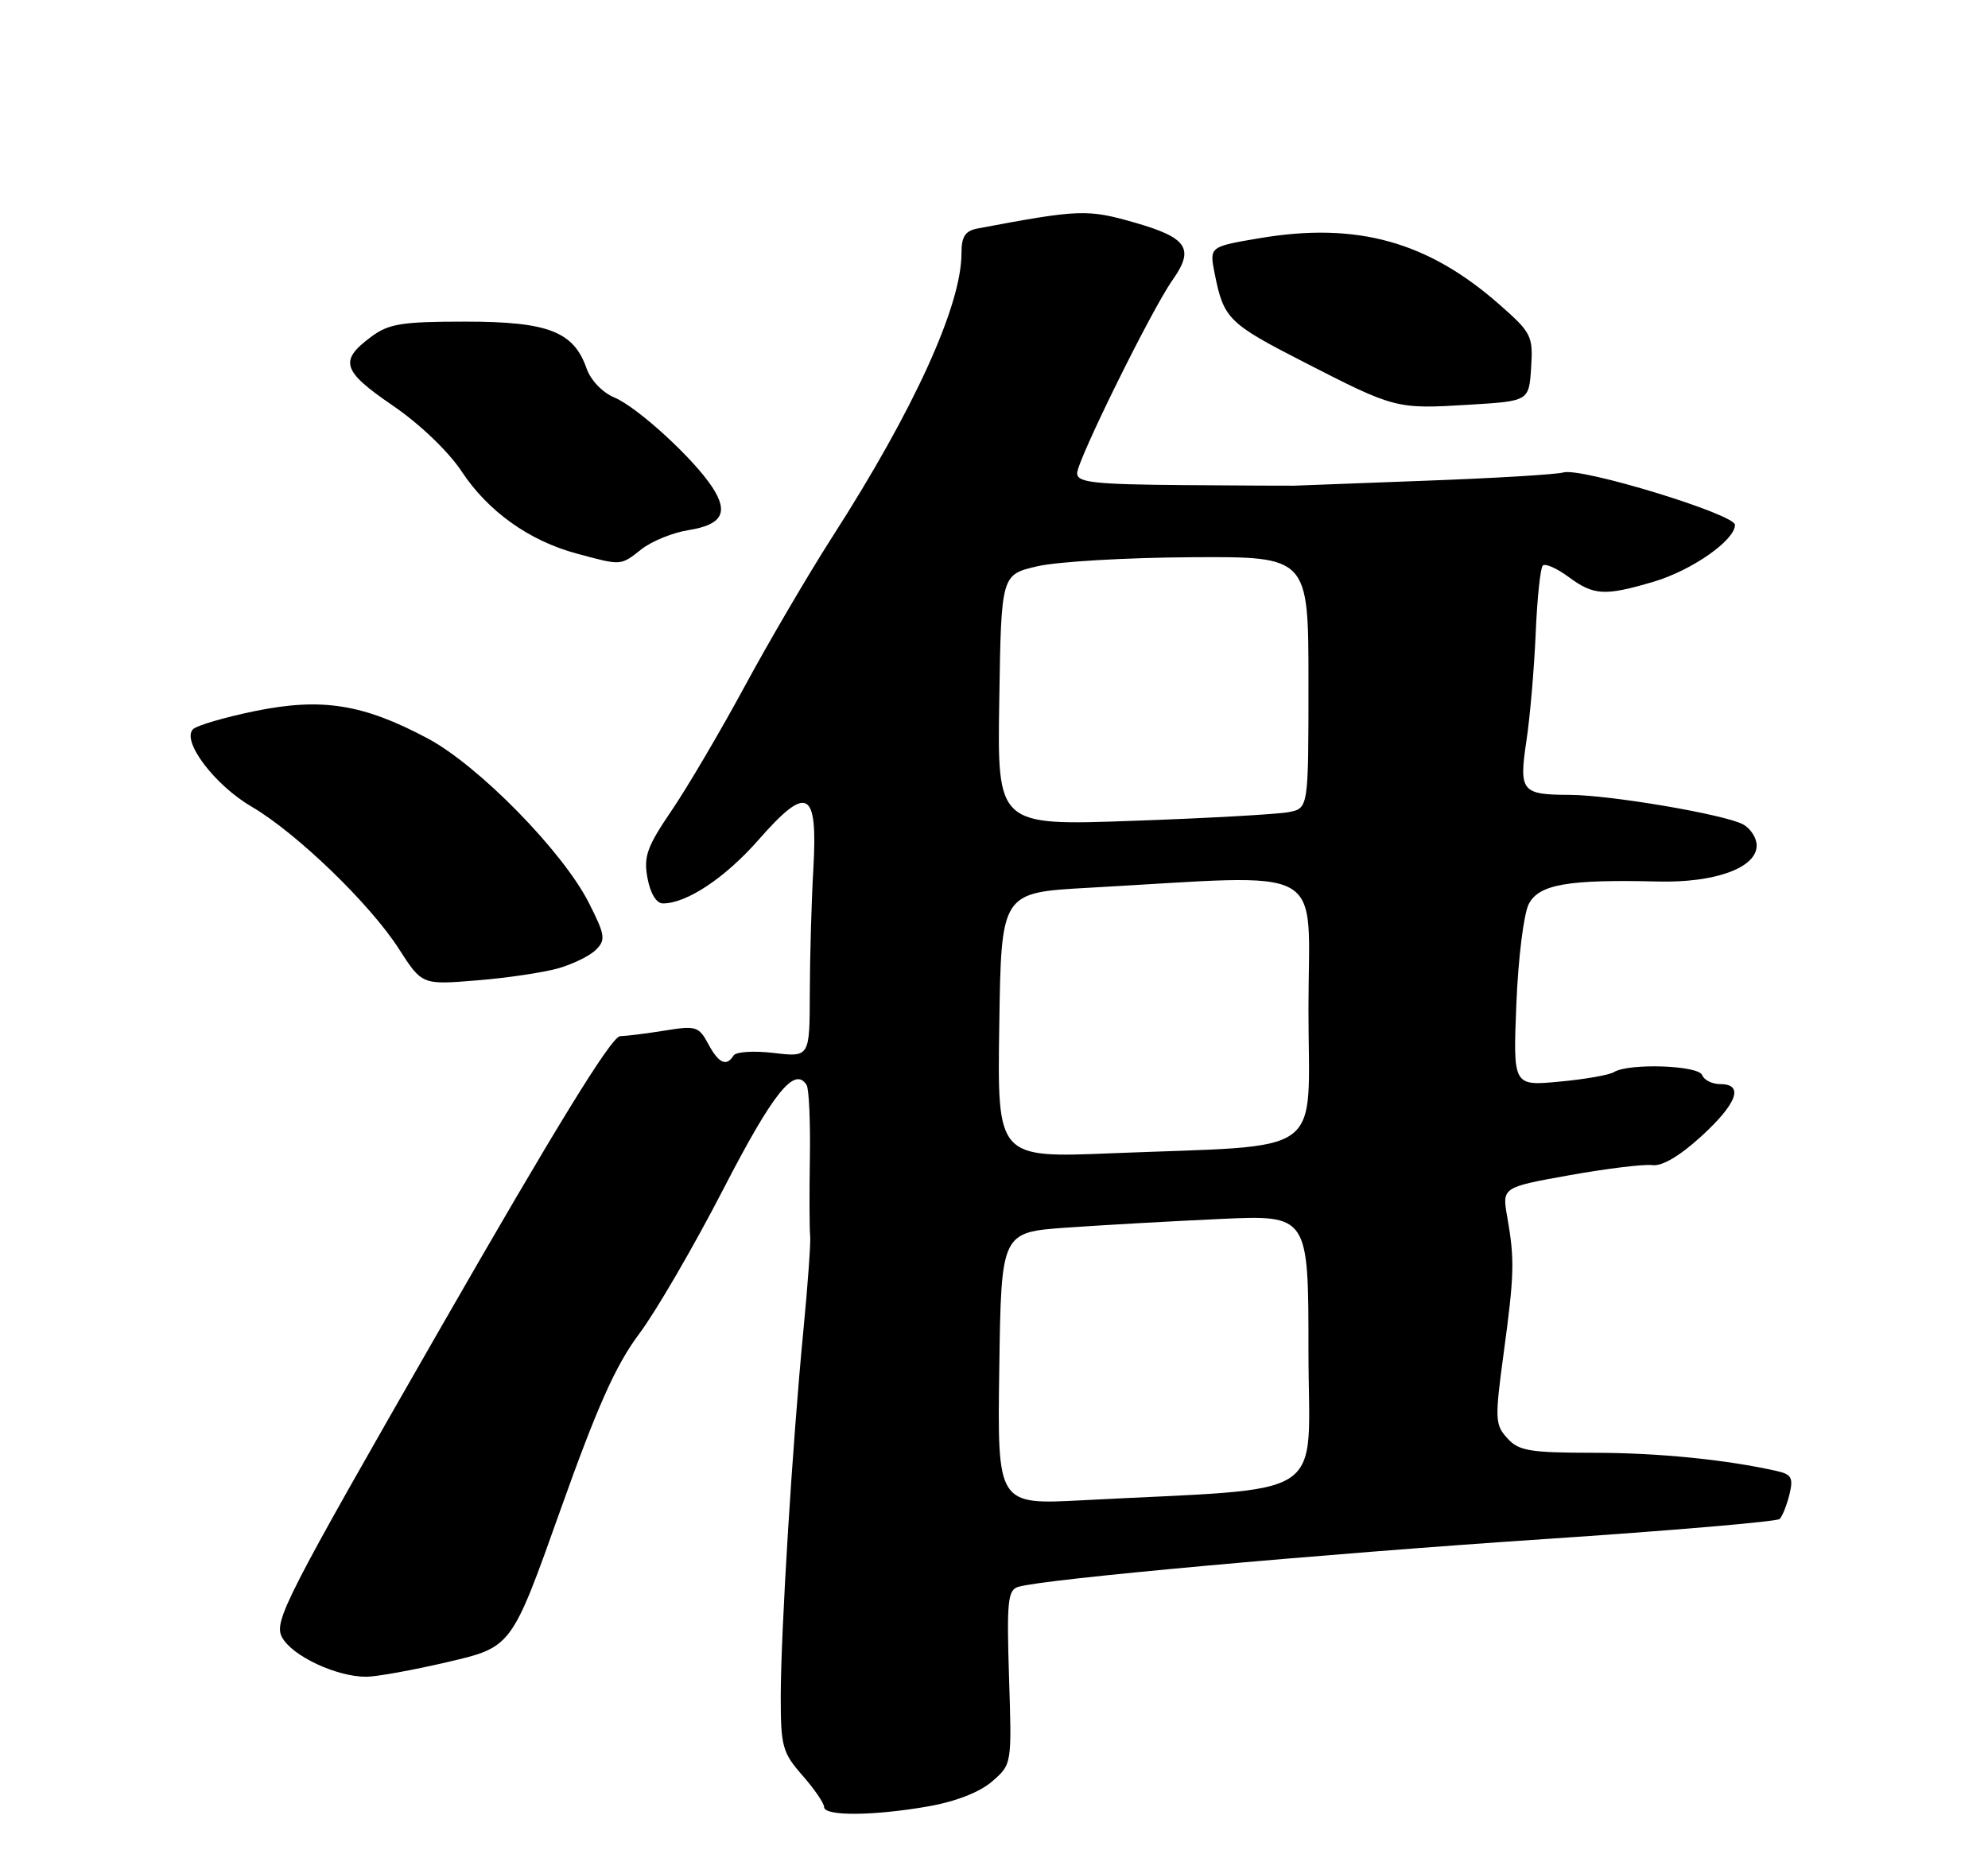 <?xml version="1.0" encoding="UTF-8" standalone="no"?>
<!DOCTYPE svg PUBLIC "-//W3C//DTD SVG 1.1//EN" "http://www.w3.org/Graphics/SVG/1.1/DTD/svg11.dtd" >
<svg xmlns="http://www.w3.org/2000/svg" xmlns:xlink="http://www.w3.org/1999/xlink" version="1.1" viewBox="0 0 275 256">
 <g >
 <path fill="currentColor"
d=" M 128.42 249.93 C 132.20 249.27 135.53 247.97 137.23 246.49 C 139.97 244.12 139.97 244.12 139.58 232.10 C 139.25 221.58 139.40 220.01 140.85 219.56 C 144.23 218.50 182.52 215.03 213.50 212.96 C 231.10 211.79 245.81 210.53 246.18 210.17 C 246.55 209.80 247.16 208.28 247.53 206.79 C 248.09 204.51 247.83 204.00 245.85 203.55 C 238.87 201.96 229.37 201.01 220.40 201.01 C 211.58 201.00 210.08 200.75 208.50 198.99 C 206.80 197.13 206.77 196.32 208.00 187.24 C 209.48 176.33 209.53 174.27 208.50 168.39 C 207.77 164.28 207.77 164.28 217.14 162.60 C 222.29 161.68 227.44 161.05 228.58 161.21 C 229.91 161.39 232.37 159.94 235.33 157.23 C 240.31 152.68 241.28 150.00 237.97 150.00 C 236.85 150.00 235.72 149.44 235.46 148.75 C 234.93 147.39 225.31 147.07 223.25 148.34 C 222.61 148.74 219.21 149.34 215.69 149.66 C 209.30 150.26 209.30 150.26 209.76 138.88 C 210.01 132.60 210.78 126.41 211.48 125.07 C 212.89 122.36 216.89 121.66 229.35 121.97 C 237.25 122.16 243.00 120.07 243.00 116.99 C 243.00 115.93 242.15 114.62 241.11 114.06 C 238.53 112.68 222.78 110.00 217.12 109.98 C 210.47 109.96 210.10 109.50 211.15 102.50 C 211.65 99.20 212.22 92.53 212.43 87.68 C 212.63 82.83 213.08 78.59 213.41 78.25 C 213.75 77.92 215.35 78.62 216.97 79.82 C 220.47 82.41 221.98 82.49 228.77 80.48 C 234.05 78.91 240.00 74.75 240.00 72.62 C 240.00 71.15 218.73 64.65 216.26 65.37 C 215.29 65.65 206.62 66.17 197.00 66.52 C 187.38 66.88 179.28 67.18 179.00 67.20 C 178.72 67.22 171.86 67.18 163.75 67.12 C 151.29 67.02 149.00 66.76 149.00 65.48 C 149.00 63.72 159.32 42.81 162.20 38.74 C 165.26 34.41 164.27 32.90 157.00 30.81 C 150.41 28.92 149.34 28.96 135.25 31.61 C 133.51 31.94 133.00 32.72 133.00 35.05 C 133.00 42.27 126.43 56.71 115.10 74.34 C 111.87 79.38 106.45 88.62 103.06 94.88 C 99.68 101.13 95.11 108.90 92.91 112.14 C 89.48 117.18 89.01 118.52 89.57 121.51 C 89.97 123.64 90.80 125.00 91.71 125.00 C 94.99 125.00 100.31 121.46 104.91 116.22 C 111.70 108.48 113.14 109.23 112.51 120.22 C 112.25 124.77 112.03 132.50 112.02 137.39 C 112.00 146.28 112.00 146.28 107.03 145.69 C 104.27 145.36 101.79 145.52 101.47 146.05 C 100.49 147.63 99.41 147.13 97.96 144.42 C 96.68 142.03 96.24 141.89 92.04 142.58 C 89.54 142.98 86.73 143.34 85.78 143.37 C 84.59 143.41 76.97 155.80 60.91 183.79 C 39.44 221.21 37.84 224.33 39.01 226.53 C 40.40 229.12 46.53 232.00 50.65 232.00 C 52.08 232.00 57.20 231.07 62.02 229.94 C 70.78 227.89 70.78 227.89 77.48 209.05 C 82.63 194.58 85.17 188.89 88.42 184.55 C 90.75 181.44 95.99 172.42 100.07 164.51 C 106.96 151.16 109.93 147.46 111.58 150.13 C 111.91 150.66 112.11 155.23 112.03 160.29 C 111.95 165.36 111.97 170.18 112.07 171.00 C 112.17 171.82 111.75 177.68 111.14 184.00 C 109.62 199.66 108.00 225.86 108.00 234.85 C 108.00 241.63 108.25 242.52 111.00 245.65 C 112.65 247.53 114.00 249.50 114.00 250.03 C 114.00 251.31 120.85 251.26 128.42 249.93 Z  M 77.22 133.98 C 79.26 133.40 81.62 132.24 82.45 131.40 C 83.81 130.04 83.71 129.36 81.45 124.91 C 77.86 117.81 66.20 105.92 59.16 102.17 C 50.24 97.41 44.51 96.50 35.30 98.38 C 31.10 99.24 27.23 100.37 26.70 100.90 C 25.08 102.52 29.71 108.64 34.79 111.60 C 41.00 115.23 51.19 125.06 55.18 131.29 C 58.38 136.27 58.38 136.27 65.94 135.65 C 70.10 135.32 75.17 134.56 77.22 133.98 Z  M 88.74 75.99 C 90.15 74.88 93.07 73.69 95.24 73.35 C 99.91 72.60 100.83 70.92 98.52 67.39 C 95.91 63.41 88.15 56.31 84.97 54.99 C 83.34 54.31 81.71 52.61 81.14 50.98 C 79.36 45.87 75.82 44.50 64.37 44.50 C 55.54 44.50 53.77 44.79 51.33 46.61 C 46.88 49.92 47.32 51.32 54.31 56.10 C 58.06 58.66 62.03 62.46 63.86 65.23 C 67.52 70.77 73.21 74.83 79.80 76.60 C 86.03 78.28 85.81 78.29 88.74 75.99 Z  M 211.80 50.88 C 212.08 46.49 211.87 46.05 207.42 42.14 C 197.51 33.41 187.69 30.69 174.28 32.95 C 167.29 34.13 167.29 34.13 168.02 37.82 C 169.27 44.11 169.89 44.73 180.33 50.08 C 193.00 56.58 193.13 56.61 203.20 56.00 C 211.50 55.50 211.50 55.50 211.80 50.88 Z  M 138.23 189.35 C 138.50 170.50 138.50 170.50 147.50 169.86 C 152.45 169.51 162.01 168.97 168.75 168.66 C 181.00 168.10 181.00 168.10 181.00 186.94 C 181.00 208.07 184.53 205.74 149.73 207.58 C 137.96 208.20 137.96 208.20 138.23 189.35 Z  M 138.23 141.86 C 138.50 123.50 138.50 123.50 150.50 122.84 C 184.30 120.97 181.00 119.16 181.00 139.59 C 181.00 160.48 183.90 158.35 153.73 159.57 C 137.95 160.21 137.95 160.21 138.23 141.86 Z  M 138.23 96.88 C 138.50 79.51 138.50 79.51 143.50 78.35 C 146.25 77.71 155.81 77.15 164.75 77.10 C 181.00 77.00 181.00 77.00 181.00 94.42 C 181.00 111.84 181.00 111.84 178.25 112.37 C 176.74 112.66 167.05 113.21 156.73 113.57 C 137.95 114.25 137.95 114.25 138.23 96.88 Z "/>
</g>
</svg>